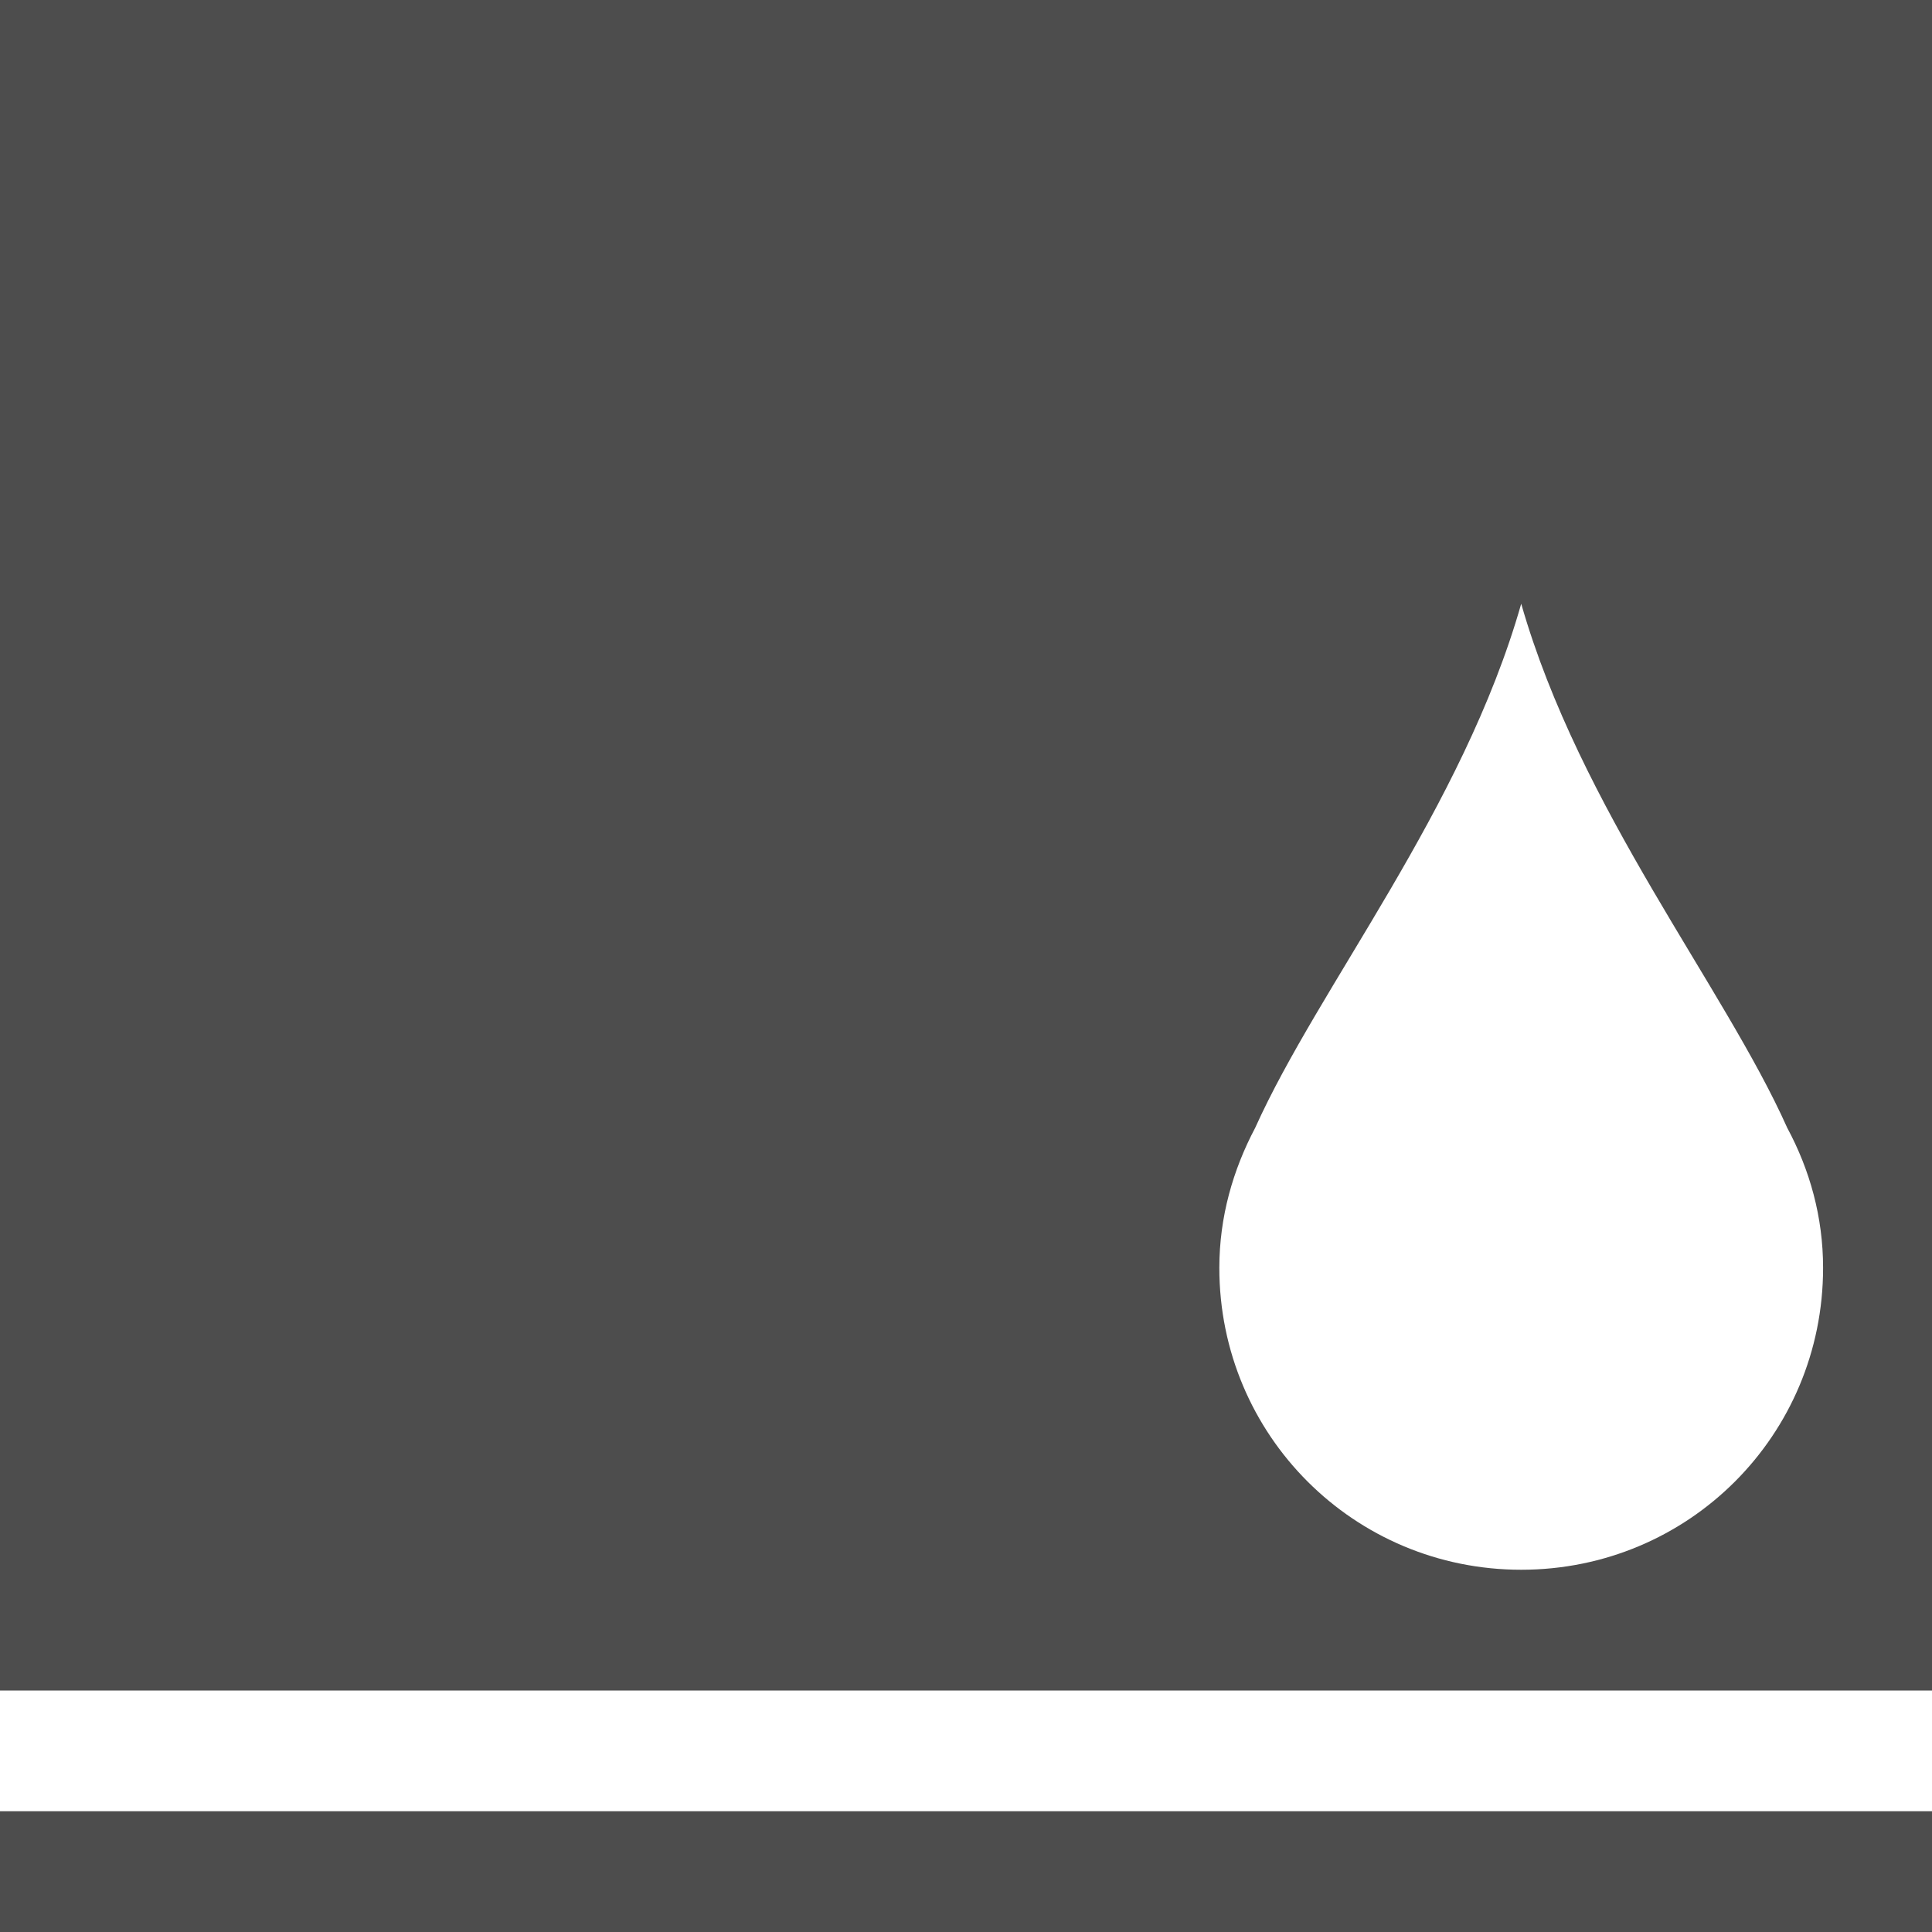 <?xml version="1.0" encoding="UTF-8"?>
<svg xmlns="http://www.w3.org/2000/svg" xmlns:xlink="http://www.w3.org/1999/xlink" width="16pt" height="16pt" viewBox="0 0 16 16" version="1.1">
<g id="surface1">
<path style=" stroke:none;fill-rule:nonzero;fill:rgb(30.196%,30.196%,30.196%);fill-opacity:1;" d="M 0 0 L 0 14 L 16 14 L 16 0 Z M 12.598 5 C 13.086 6.703 14.277 8.168 14.801 9.34 C 14.988 9.688 15.098 10.078 15.098 10.5 C 15.098 11.887 13.984 13 12.598 13 C 11.215 13 10.098 11.887 10.098 10.5 C 10.098 10.078 10.211 9.688 10.395 9.34 C 10.922 8.168 12.113 6.703 12.598 5 Z M 0 15 L 0 16 L 16 16 L 16 15 Z M 0 15 "/>
</g>
</svg>
